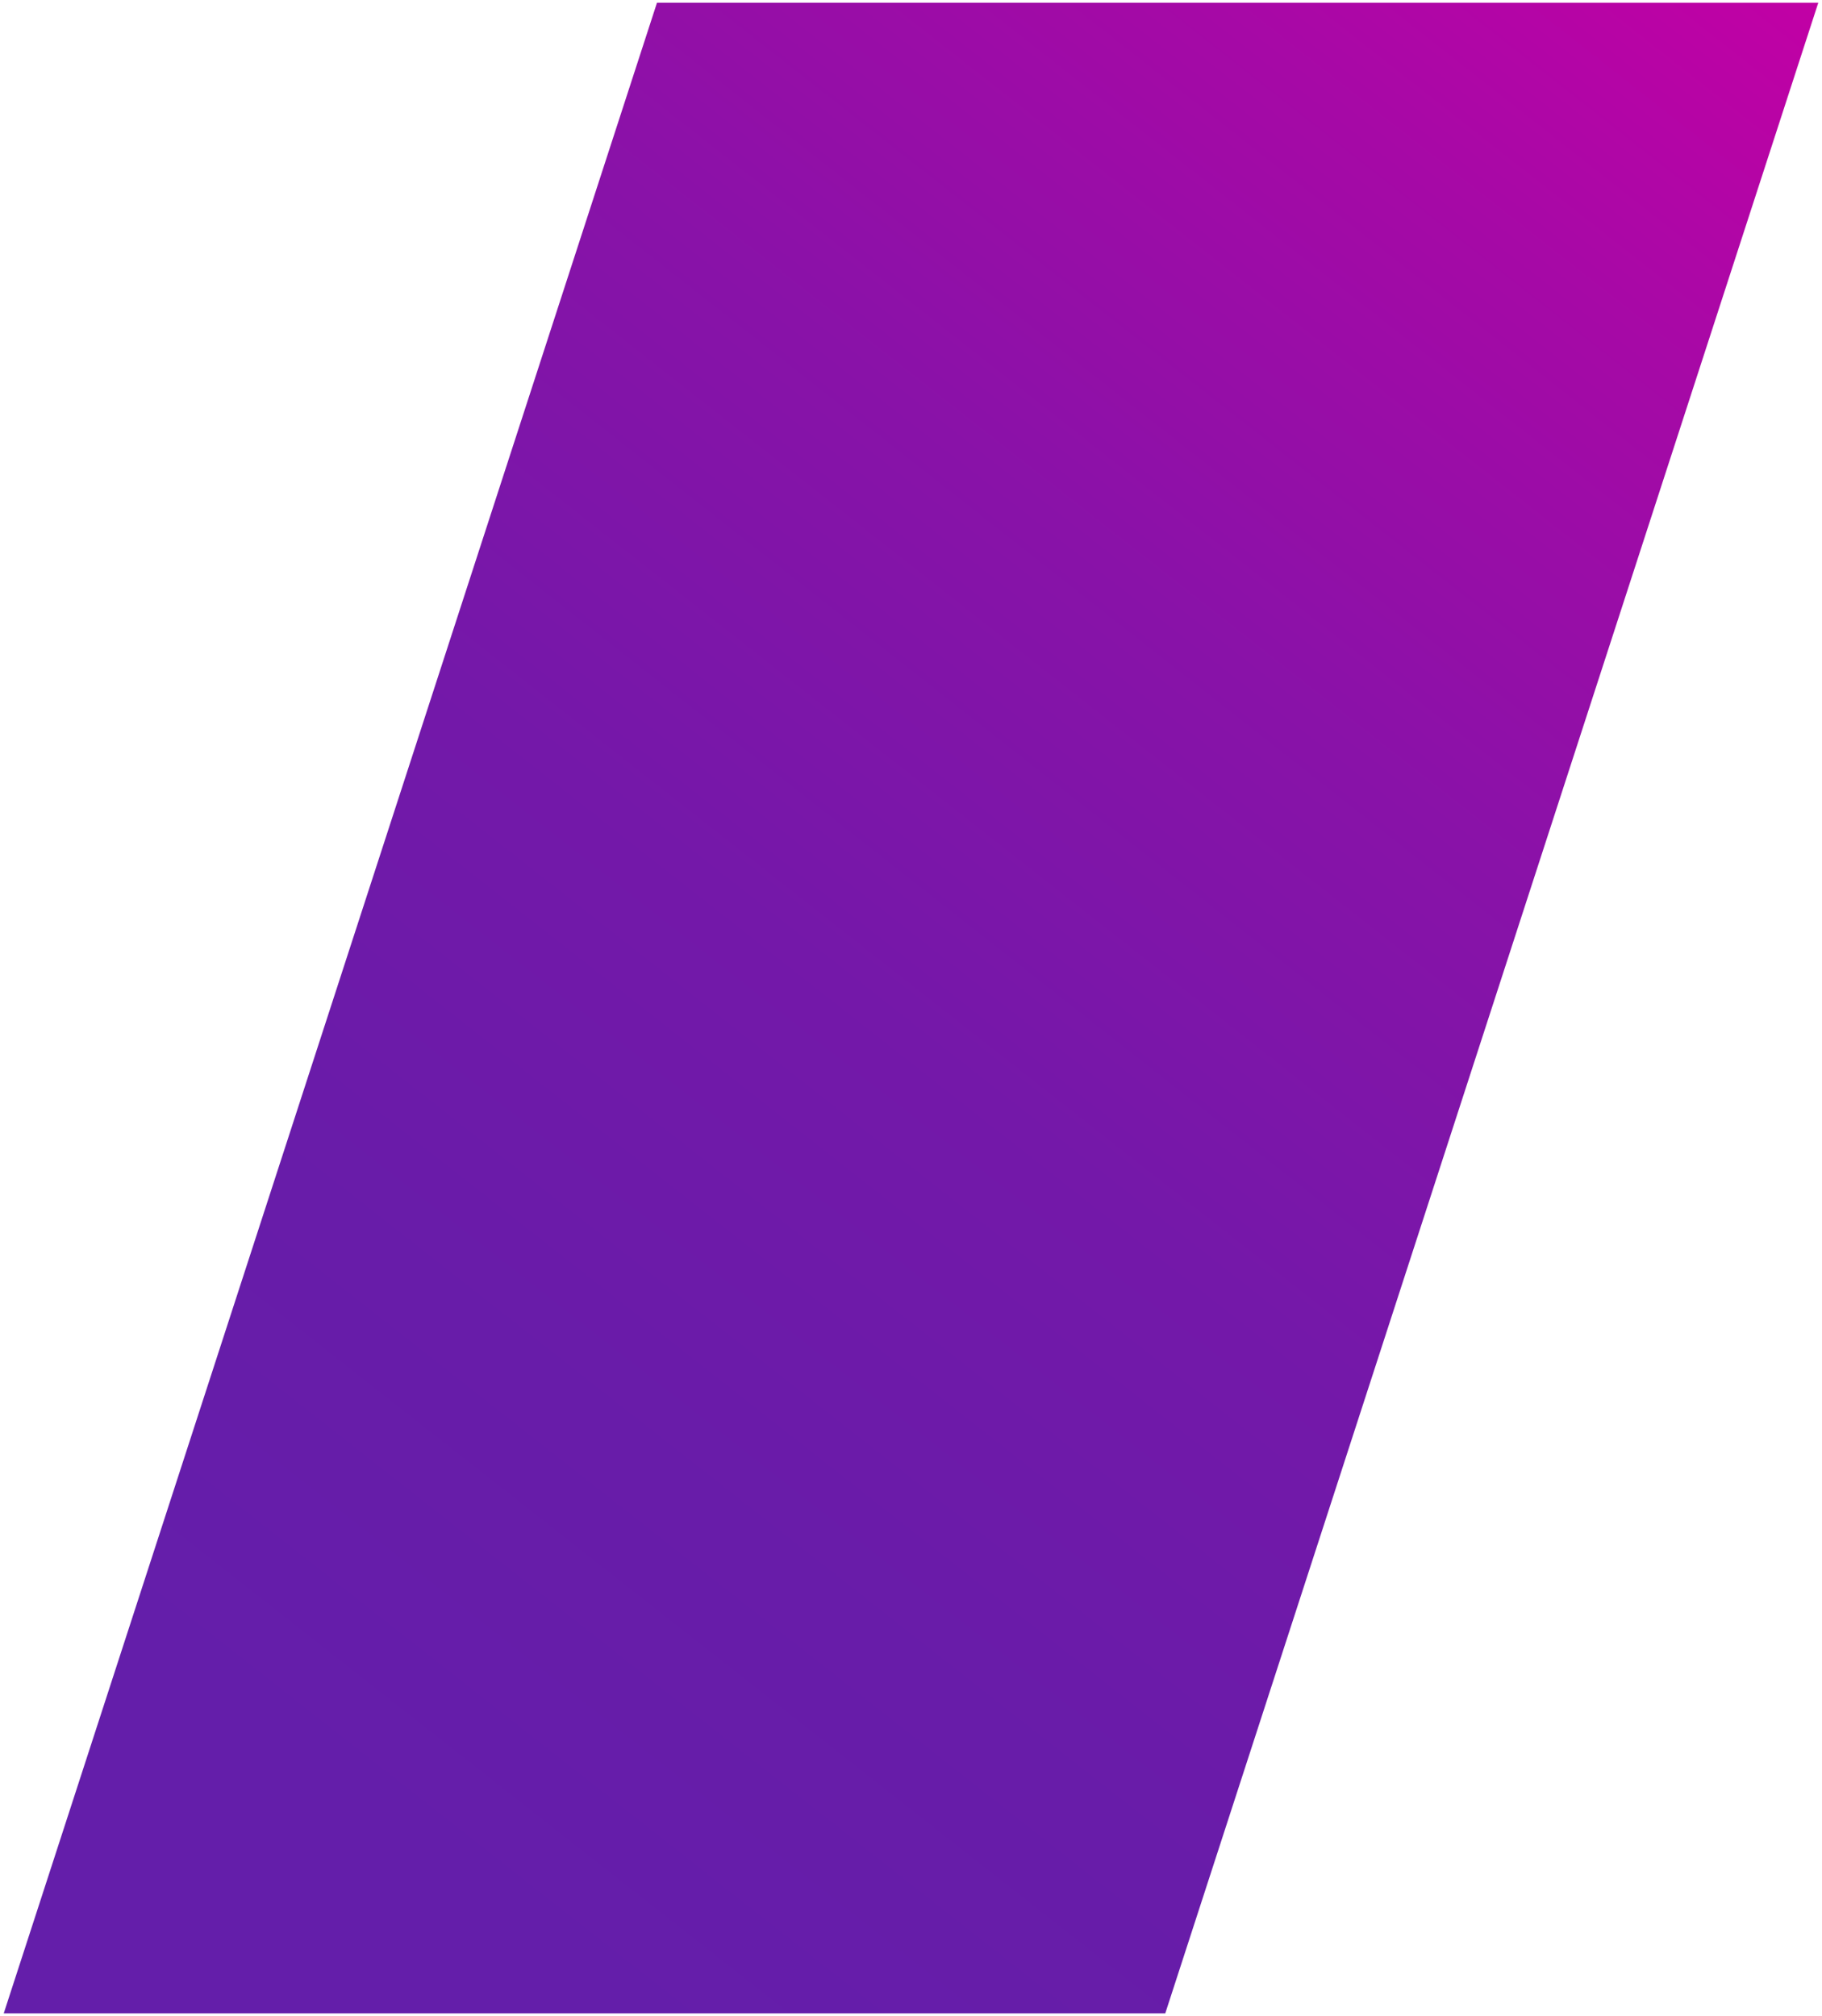<svg xmlns="http://www.w3.org/2000/svg" xmlns:xlink="http://www.w3.org/1999/xlink" width="336.977" height="372.85" viewBox="0 0 336.977 372.85">
  <defs>
    <linearGradient id="linear-gradient" x1="0.352" y1="1.021" x2="1.067" y2="0.035" gradientUnits="objectBoundingBox">
      <stop offset="0" stop-color="#641eaa"/>
      <stop offset="0.2" stop-color="#681ca9"/>
      <stop offset="0.408" stop-color="#7418a9"/>
      <stop offset="0.618" stop-color="#8912a8"/>
      <stop offset="0.83" stop-color="#a609a6"/>
      <stop offset="1" stop-color="#c300a5"/>
    </linearGradient>
  </defs>
  <path id="Subtraction_345" data-name="Subtraction 345" d="M-19557.176,24780.35h0v0l-214.822,0,120.82-371.85h214.781Z" transform="translate(19772.688 -24408)" stroke="rgba(0,0,0,0)" stroke-miterlimit="10" stroke-width="1" fill="url(#linear-gradient)"/>
</svg>
